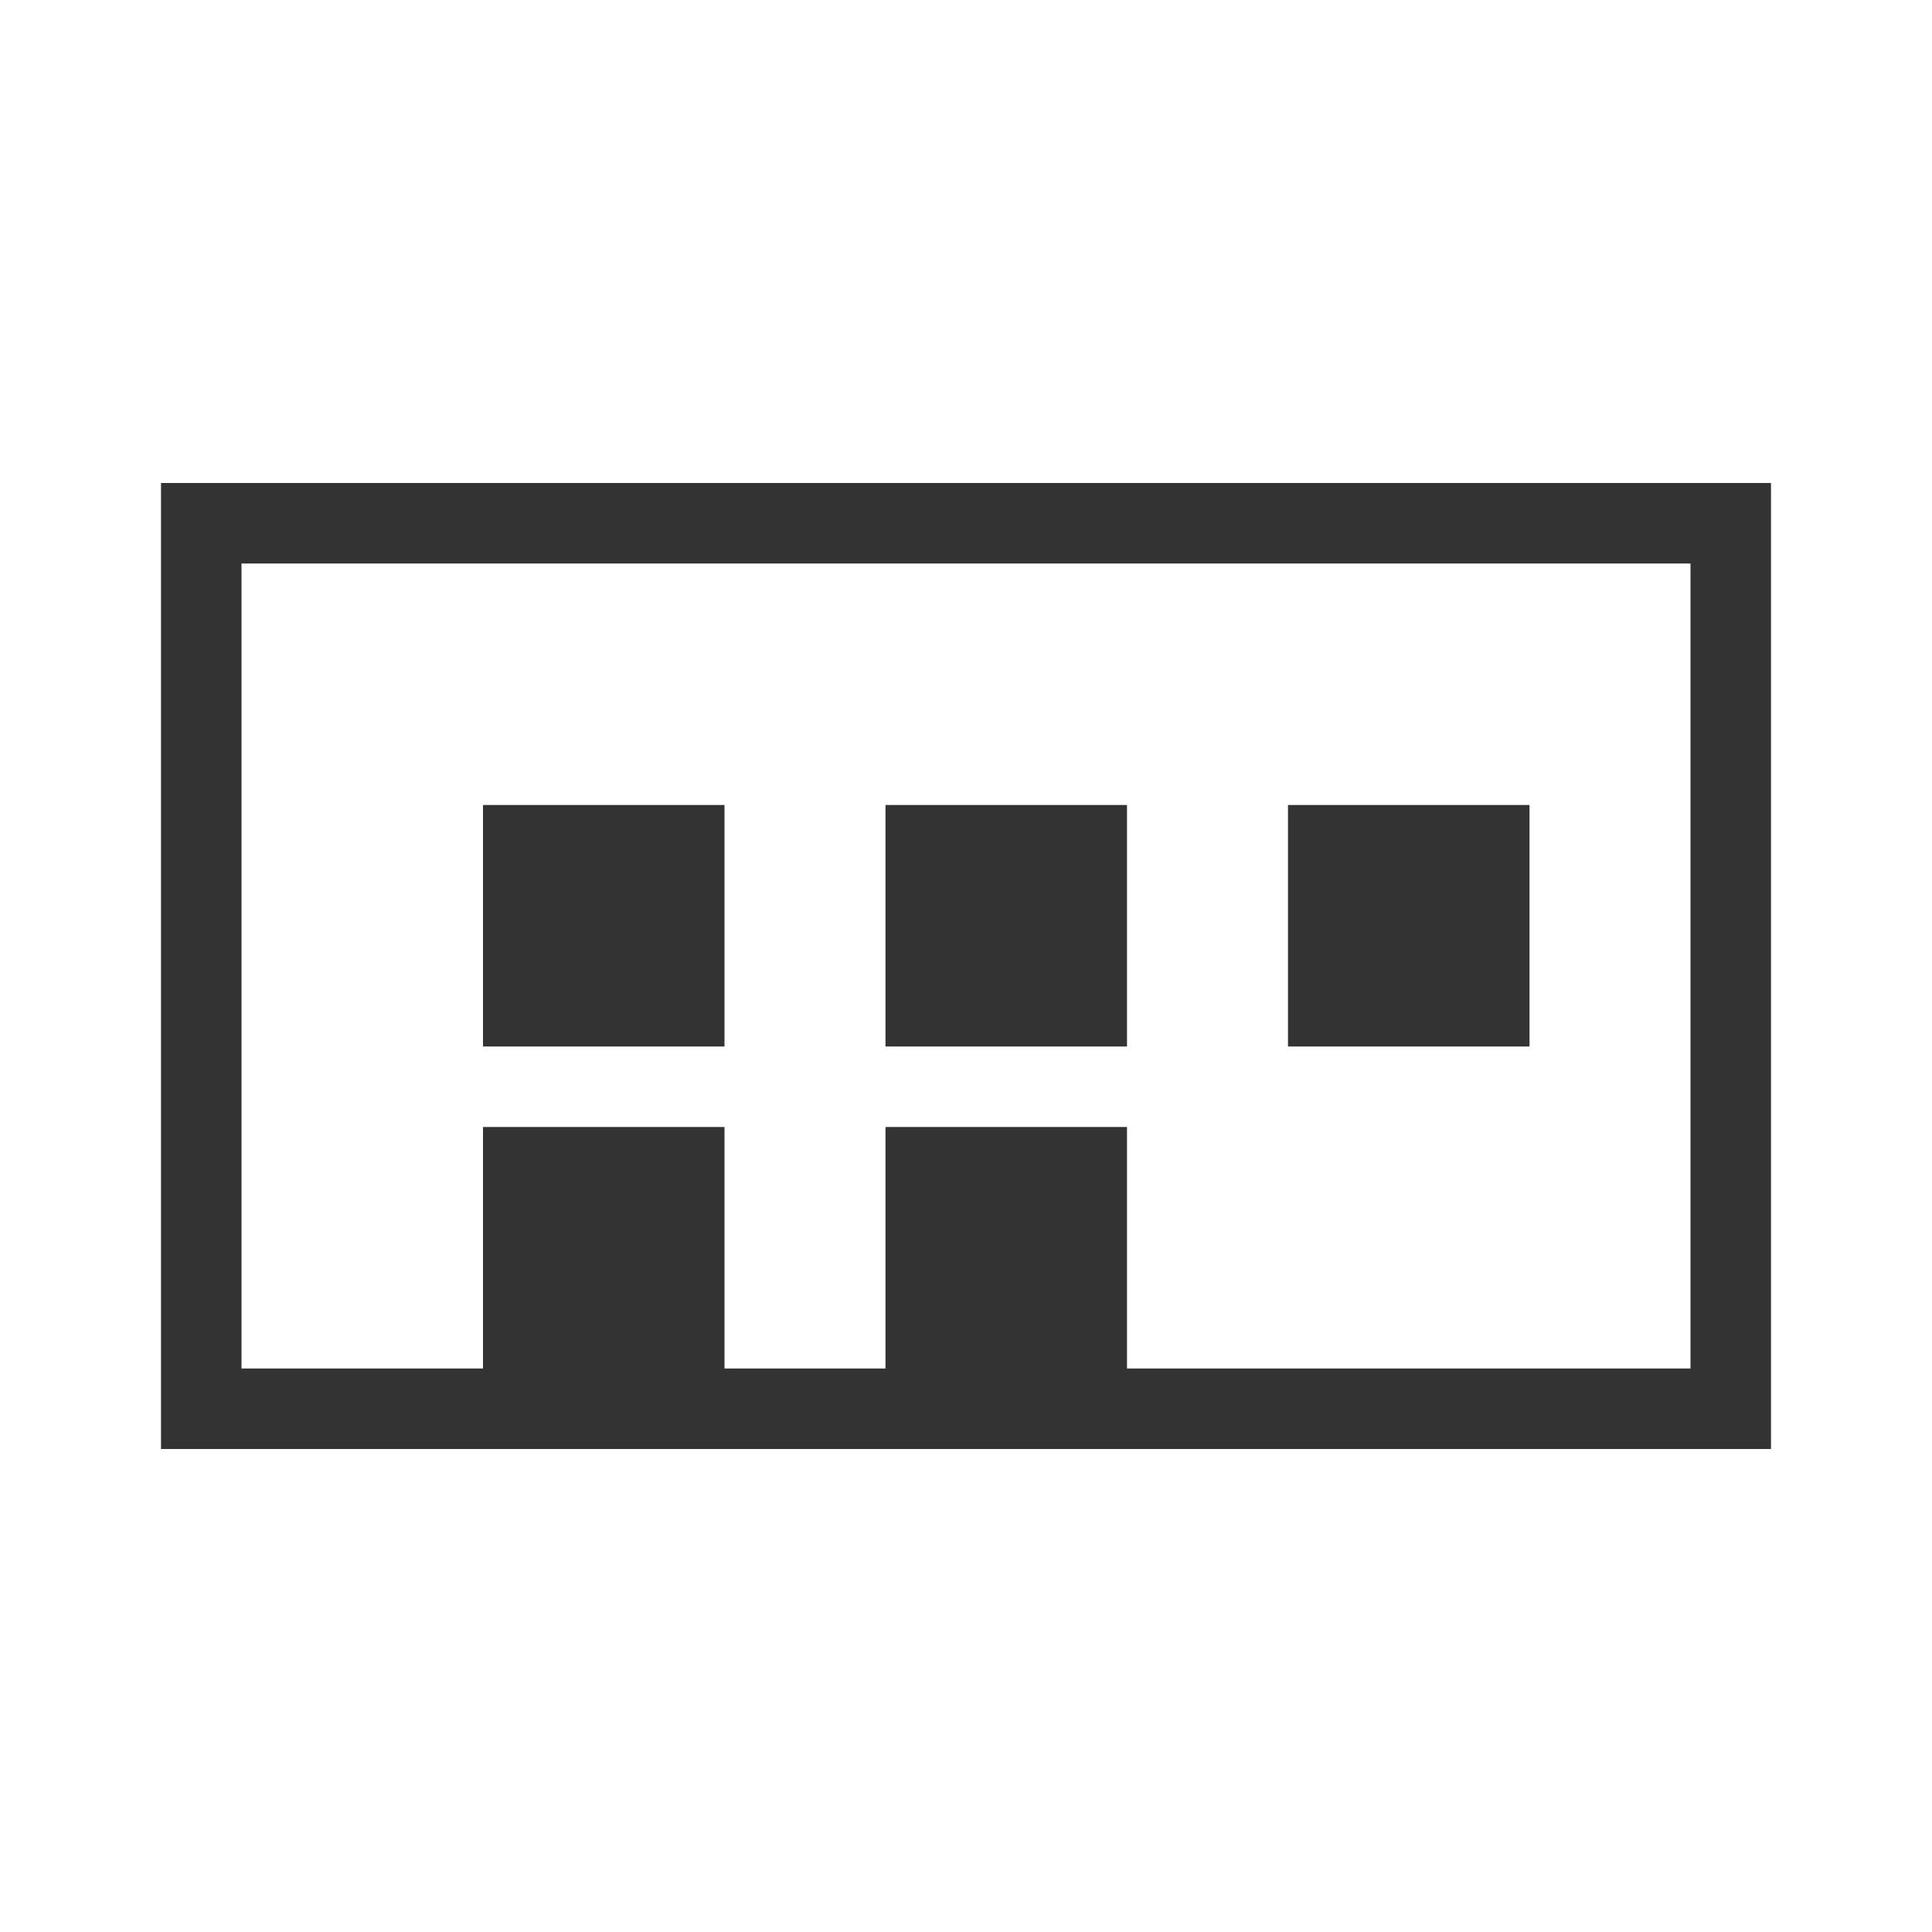 <svg xmlns="http://www.w3.org/2000/svg" viewBox="0 0 24 24">
  <path d="M2 6h20v12H2V6zm1 1v10h18V7H3zm3 3h3v3H6v-3zm5 0h3v3h-3v-3zm5 0h3v3h-3v-3zm-10 4h3v3h-3v-3zm5 0h3v3h-3v-3zm-5 0h3v3h-3v-3zm5 0h3v3h-3v-3z" fill="#333"/>
</svg>
